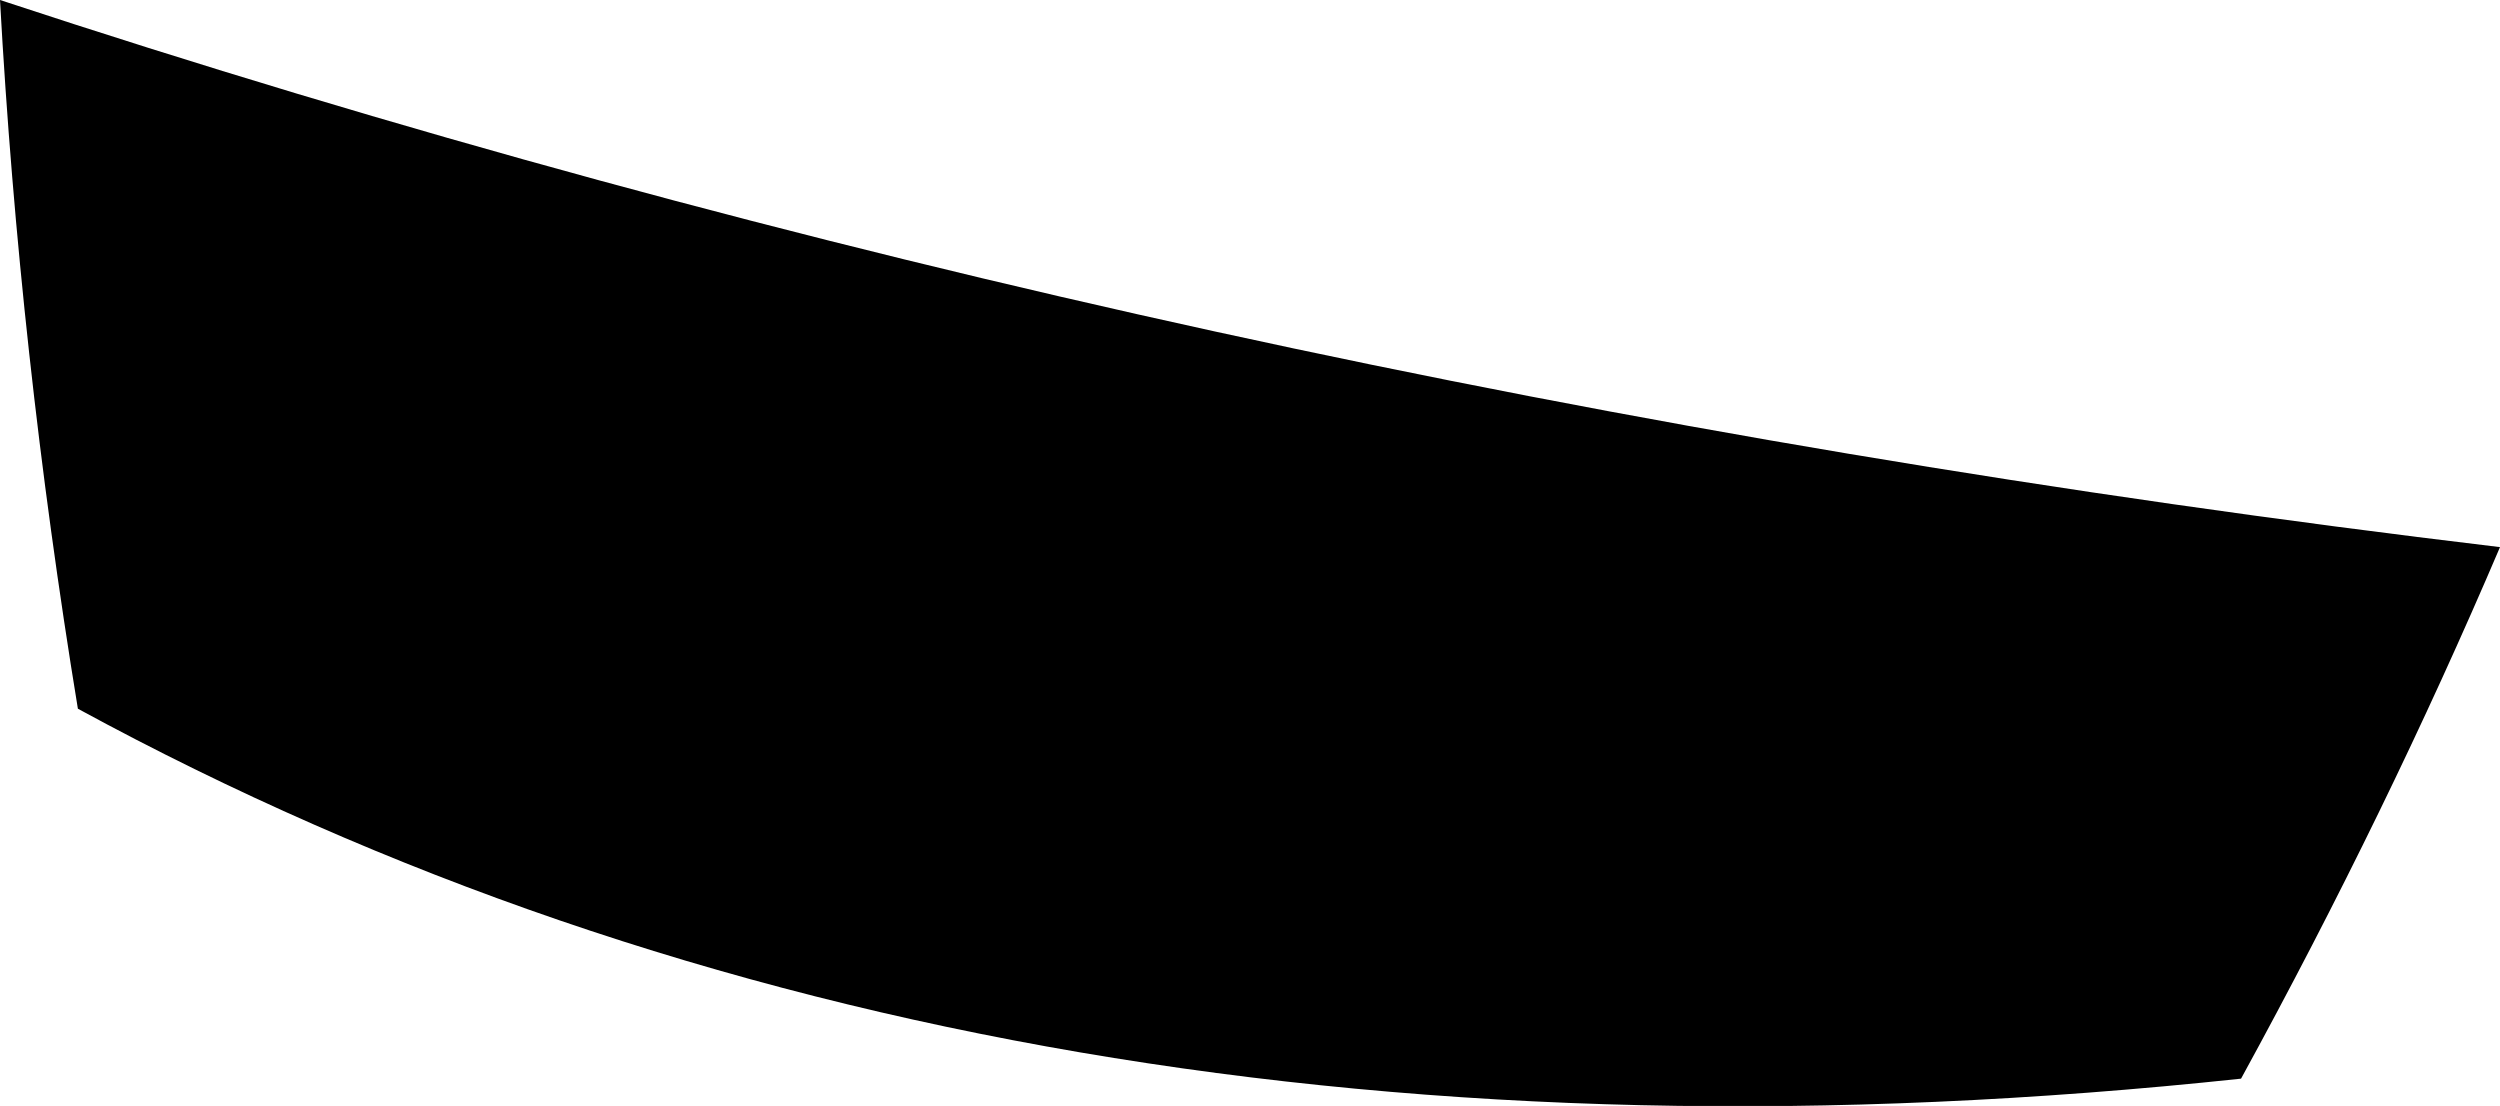 <?xml version="1.0" encoding="UTF-8" standalone="no"?>
<svg xmlns:xlink="http://www.w3.org/1999/xlink" height="28.4px" width="64.2px" xmlns="http://www.w3.org/2000/svg">
  <g transform="matrix(1.0, 0.0, 0.0, 1.0, -84.25, -207.05)">
    <path d="M141.8 234.75 Q109.95 238.15 86.25 225.25 84.75 216.1 84.25 207.05 114.55 217.05 148.45 221.1 145.55 227.9 141.8 234.75" fill="#000000" fill-rule="evenodd" stroke="none"/>
  </g>
</svg>
